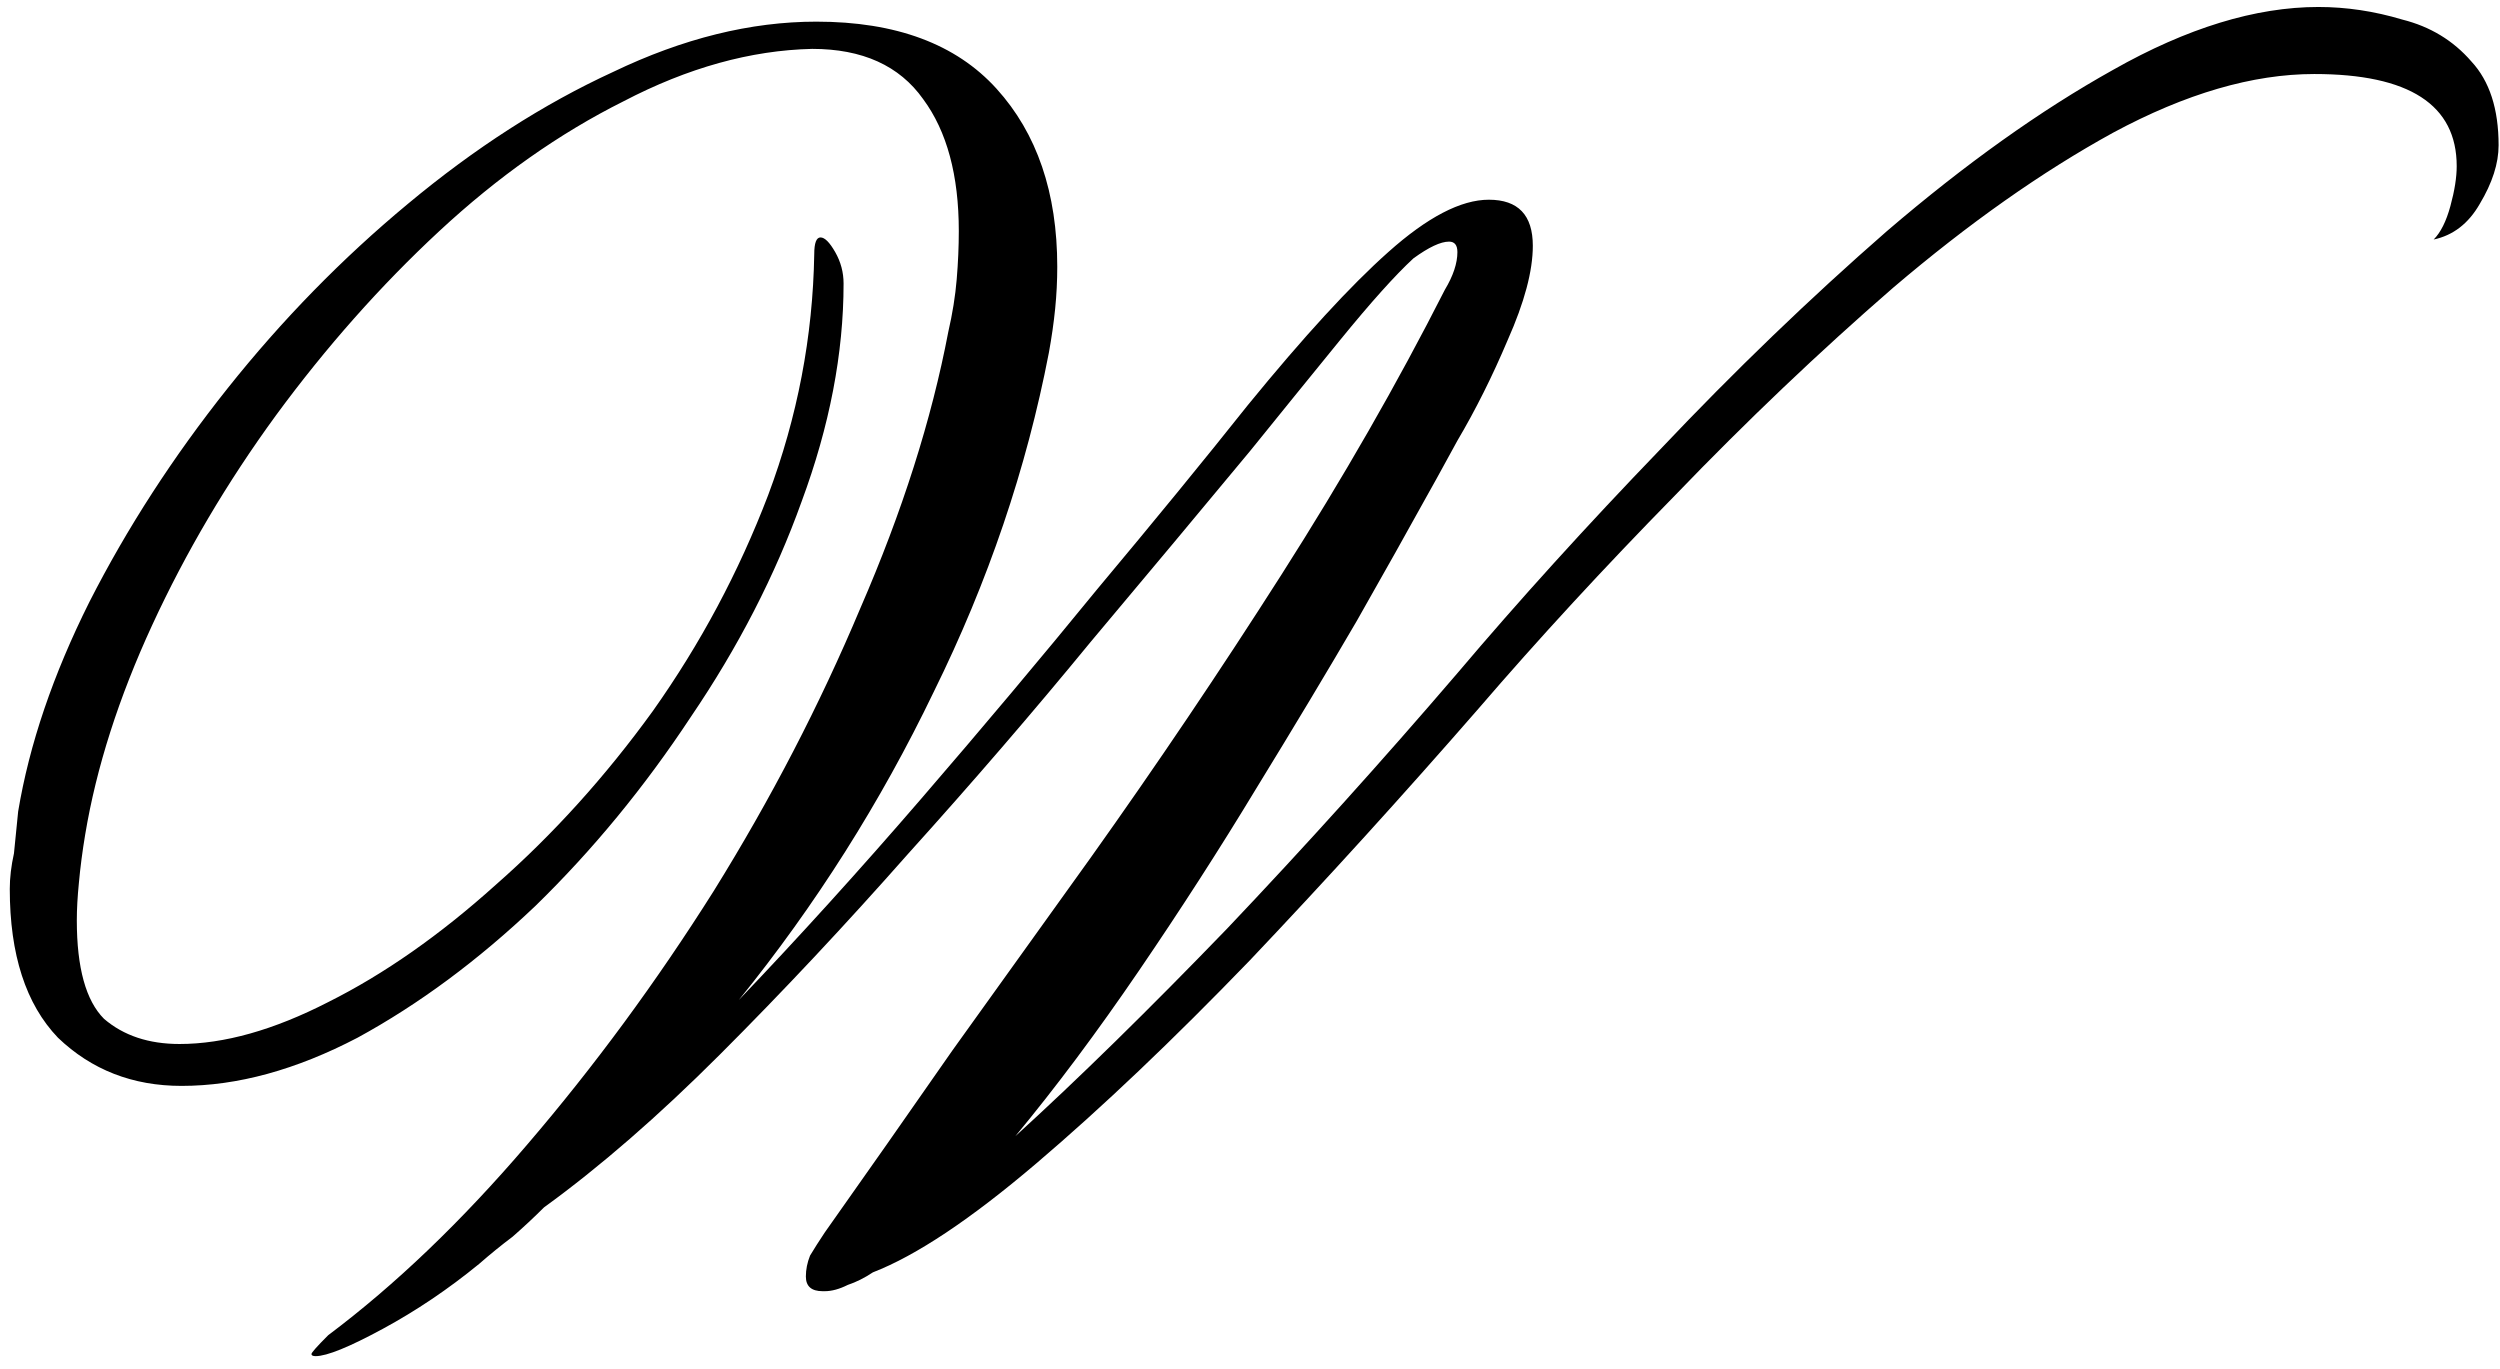 <svg width="179" height="98" viewBox="0 0 179 98" fill="none" xmlns="http://www.w3.org/2000/svg">
<path d="M22.6 97.1C22.4 97.1 22.3 97.05 22.3 96.95C22.3 96.85 22.7 96.4 23.5 95.6C28.3 92 33.05 87.45 37.75 81.95C42.55 76.35 47 70.3 51.1 63.8C55.2 57.2 58.7 50.45 61.6 43.55C64.6 36.65 66.7 30.05 67.9 23.75C68.2 22.45 68.4 21.2 68.5 20C68.6 18.8 68.65 17.65 68.65 16.55C68.65 12.55 67.8 9.4 66.1 7.1C64.4 4.7 61.75 3.5 58.15 3.5C53.75 3.6 49.25 4.85 44.65 7.25C40.05 9.55 35.65 12.65 31.45 16.55C27.25 20.45 23.35 24.85 19.75 29.75C16.25 34.55 13.3 39.55 10.9 44.75C8.5 49.95 6.9 54.95 6.1 59.75C5.9 60.95 5.75 62.1 5.65 63.2C5.55 64.2 5.5 65.1 5.5 65.9C5.5 69.3 6.15 71.65 7.45 72.95C8.85 74.15 10.65 74.75 12.85 74.75C16.05 74.75 19.6 73.75 23.5 71.75C27.5 69.75 31.5 66.95 35.5 63.35C39.6 59.75 43.35 55.6 46.75 50.9C50.15 46.1 52.9 40.95 55 35.45C57.1 29.85 58.2 24.1 58.3 18.2C58.3 17.4 58.45 17 58.75 17C59.05 17 59.4 17.35 59.8 18.05C60.2 18.75 60.4 19.5 60.4 20.3C60.4 25.3 59.4 30.5 57.4 35.9C55.5 41.2 52.85 46.35 49.45 51.35C46.15 56.35 42.45 60.85 38.35 64.85C34.25 68.75 30 71.9 25.6 74.3C21.2 76.6 17 77.75 13 77.75C9.5 77.75 6.55 76.6 4.15 74.3C1.85 71.9 0.7 68.35 0.7 63.65C0.7 62.85 0.8 62 1 61.1C1.1 60.1 1.2 59.1 1.3 58.1C2.1 53.3 3.8 48.3 6.4 43.1C9.1 37.8 12.4 32.7 16.3 27.8C20.2 22.9 24.5 18.5 29.2 14.6C34 10.6 38.9 7.45 43.9 5.15C48.9 2.75 53.75 1.55 58.45 1.55C64.15 1.55 68.45 3.15 71.35 6.35C74.25 9.55 75.7 13.8 75.7 19.1C75.7 20.1 75.65 21.1 75.55 22.1C75.45 23.1 75.3 24.15 75.1 25.25C73.5 33.55 70.75 41.65 66.85 49.55C63.05 57.45 58.4 64.8 52.9 71.6C57.2 67.1 61.55 62.3 65.95 57.2C70.35 52.1 74.55 47.1 78.55 42.2C82.65 37.3 86.25 32.9 89.35 29C93.35 24.1 96.7 20.45 99.4 18.05C102.2 15.55 104.6 14.3 106.6 14.3C108.7 14.3 109.75 15.4 109.75 17.6C109.75 19.4 109.15 21.65 107.95 24.35C106.85 26.95 105.65 29.35 104.35 31.55C103.15 33.75 102.35 35.2 101.95 35.9C100.85 37.9 99.25 40.75 97.15 44.45C95.05 48.05 92.65 52.05 89.95 56.45C87.35 60.75 84.55 65.1 81.55 69.5C78.55 73.9 75.6 77.85 72.7 81.35C77.2 77.25 82.25 72.3 87.85 66.5C93.45 60.6 98.95 54.5 104.35 48.2C108.75 43 113.6 37.65 118.9 32.15C124.2 26.55 129.6 21.35 135.1 16.55C140.7 11.75 146.1 7.9 151.3 5C156.6 2 161.5 0.5 166 0.5C168 0.5 170 0.8 172 1.4C174 1.9 175.65 2.9 176.95 4.4C178.25 5.8 178.9 7.8 178.9 10.4C178.9 11.7 178.45 13.1 177.55 14.6C176.75 16 175.65 16.85 174.25 17.15C174.75 16.65 175.15 15.85 175.45 14.75C175.75 13.65 175.9 12.7 175.9 11.9C175.9 7.5 172.5 5.3 165.7 5.3C161.3 5.3 156.5 6.7 151.3 9.5C146.2 12.3 140.95 16 135.55 20.6C130.25 25.2 125.05 30.15 119.95 35.45C114.85 40.65 110.15 45.75 105.85 50.75C100.45 56.95 95 62.95 89.5 68.75C84 74.45 78.9 79.3 74.2 83.3C69.5 87.3 65.6 89.9 62.5 91.1C61.9 91.5 61.3 91.8 60.7 92C60.1 92.3 59.55 92.45 59.05 92.45H58.9C58.1 92.45 57.7 92.1 57.7 91.4C57.7 90.9 57.8 90.4 58 89.9C58.3 89.4 58.65 88.85 59.05 88.25C61.95 84.15 65 79.8 68.2 75.2C71.5 70.6 74.8 66 78.1 61.4C82.8 54.8 87.35 48.05 91.75 41.15C96.15 34.25 100.05 27.45 103.45 20.75C104.05 19.75 104.35 18.85 104.35 18.05C104.35 17.55 104.15 17.3 103.75 17.3C103.15 17.3 102.3 17.7 101.2 18.5C99.9 19.7 98.15 21.65 95.95 24.35C93.75 27.05 91.6 29.7 89.5 32.3C86.1 36.4 82.3 40.95 78.1 45.95C74 50.95 69.65 56 65.05 61.1C60.55 66.2 56.05 71 51.55 75.5C47.15 79.9 42.95 83.55 38.95 86.45C38.25 87.15 37.5 87.85 36.7 88.55C35.9 89.15 35.1 89.8 34.3 90.5C32.1 92.3 29.8 93.85 27.4 95.15C25 96.45 23.4 97.1 22.6 97.1Z" fill="black"/>
</svg>
